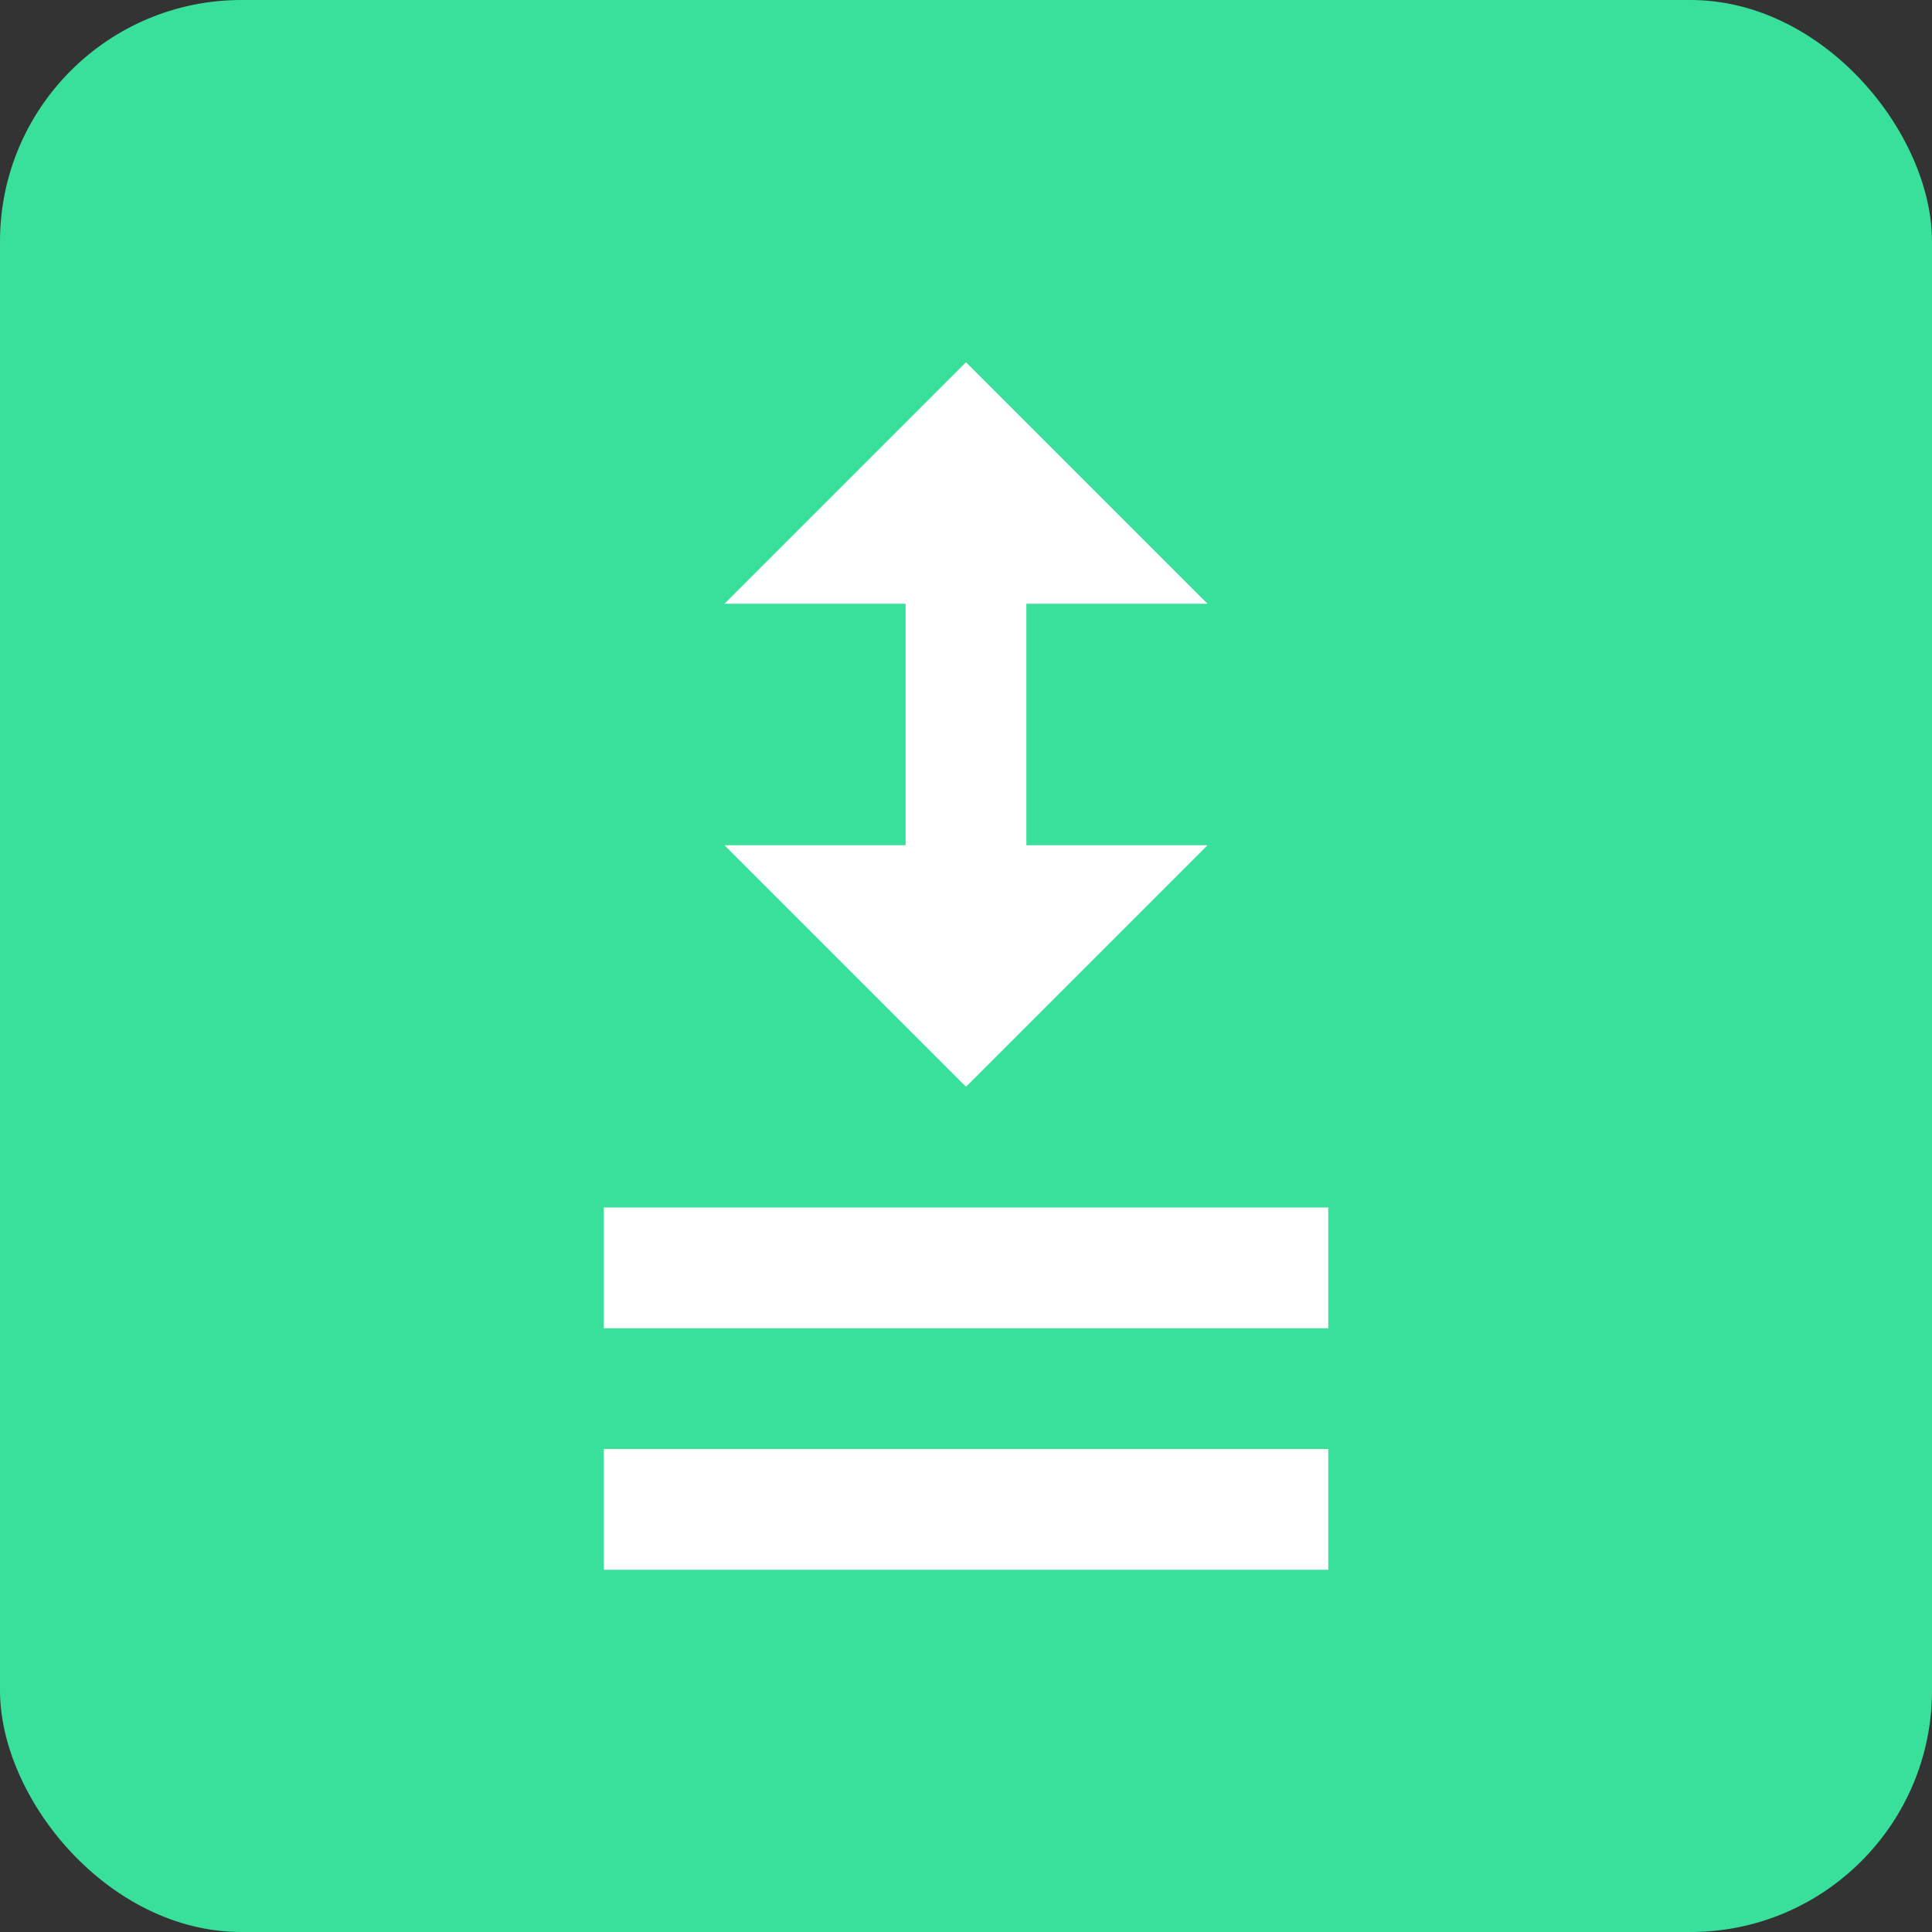 <svg xmlns="http://www.w3.org/2000/svg" width="64" height="64" viewBox="0 0 64 64"><rect x="0" y="0" width="64" height="64" fill="#333333" stroke="none"/><rect width="64" height="64" rx="8" fill="#39e09b"/><path d="M32 12l-8 8h6v8h-6l8 8 8-8h-6v-8h6z" fill="#ffffff"/><rect x="20" y="40" width="24" height="4" fill="#ffffff"/><rect x="20" y="48" width="24" height="4" fill="#ffffff"/></svg> 